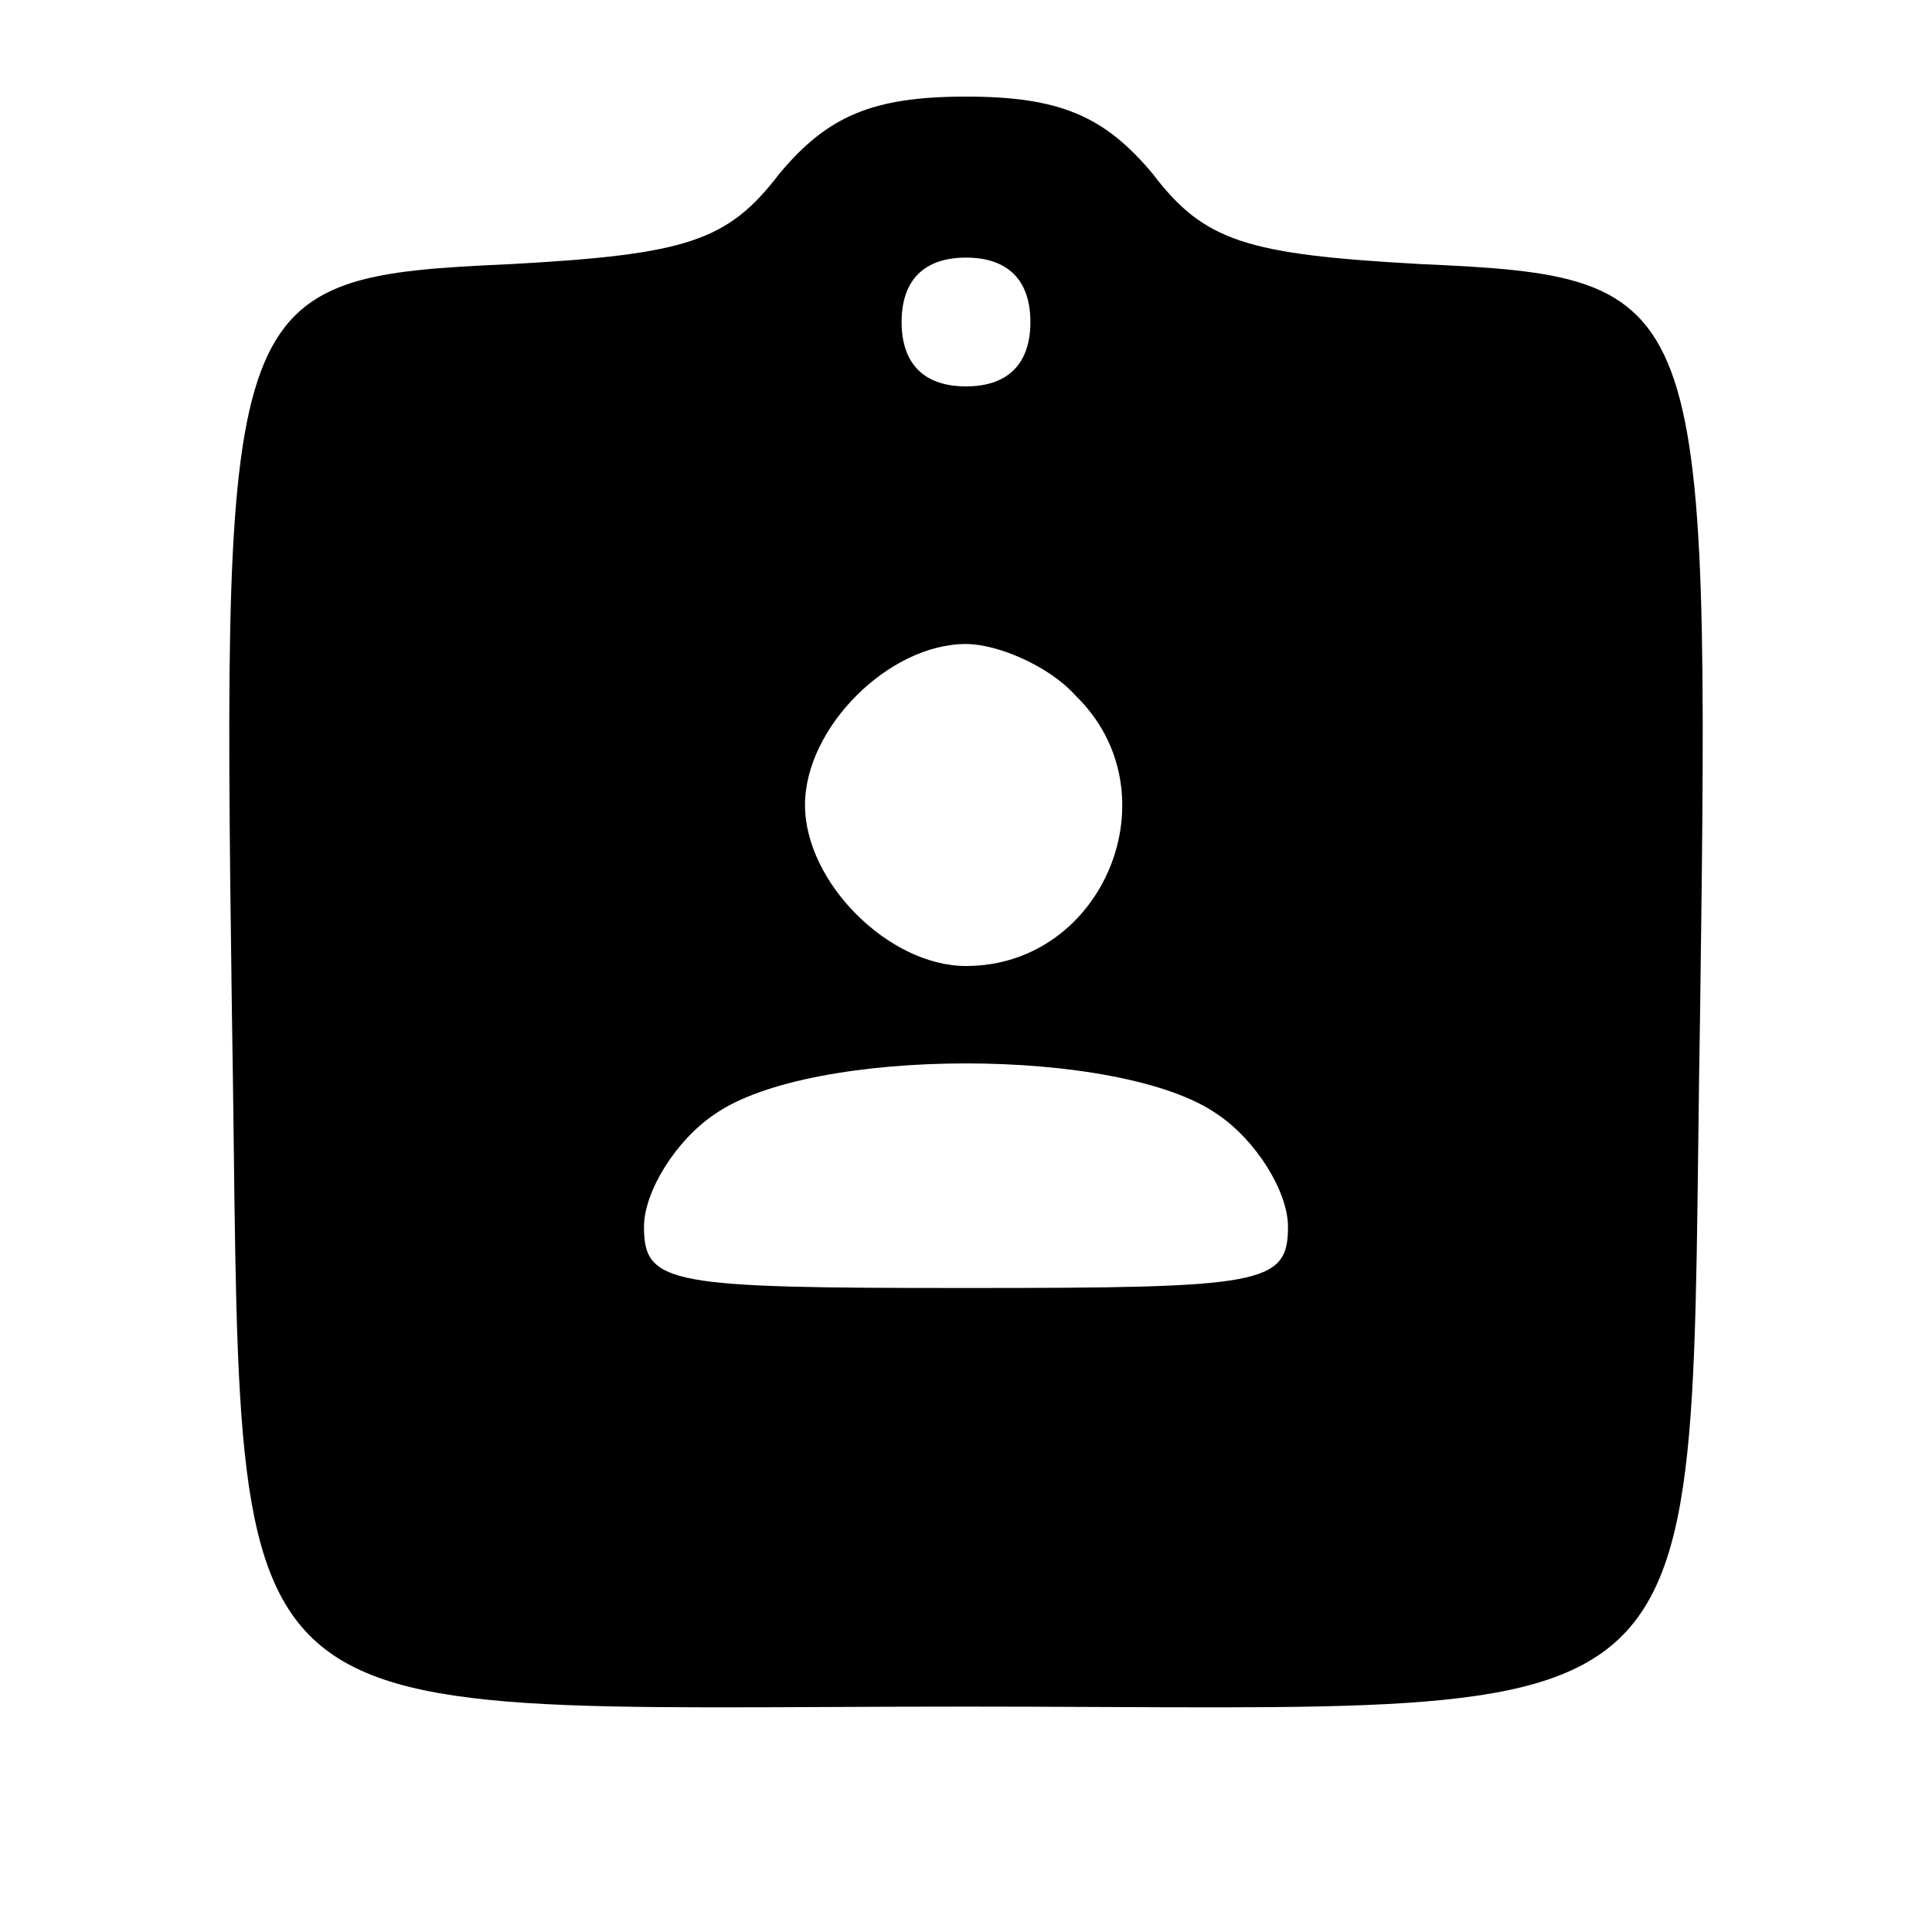 <?xml version="1.0" standalone="no"?>
<!DOCTYPE svg PUBLIC "-//W3C//DTD SVG 20010904//EN"
 "http://www.w3.org/TR/2001/REC-SVG-20010904/DTD/svg10.dtd">
<svg version="1.0" xmlns="http://www.w3.org/2000/svg"
 width="60pt" height="60pt" viewBox="0 0 60 60"
 preserveAspectRatio="xMidYMid meet">

<g transform="translate(0,60) scale(0.1,-0.1)"
fill="#000000" stroke="none">
<path d="M242 546 c-16 -21 -29 -25 -83 -28 -89 -4 -90 -8 -87 -231 4 -233
-13 -217 228 -217 241 0 224 -16 228 217 3 223 2 227 -87 231 -54 3 -67 7 -83
28 -15 18 -29 24 -58 24 -29 0 -43 -6 -58 -24z m78 -46 c0 -13 -7 -20 -20 -20
-13 0 -20 7 -20 20 0 13 7 20 20 20 13 0 20 -7 20 -20z m14 -116 c31 -30 9
-84 -34 -84 -24 0 -50 26 -50 50 0 24 26 50 50 50 10 0 26 -7 34 -16z m44
-130 c12 -8 22 -24 22 -35 0 -18 -8 -19 -100 -19 -92 0 -100 1 -100 19 0 11
10 27 22 35 30 21 126 21 156 0z"/>
</g>
</svg>
